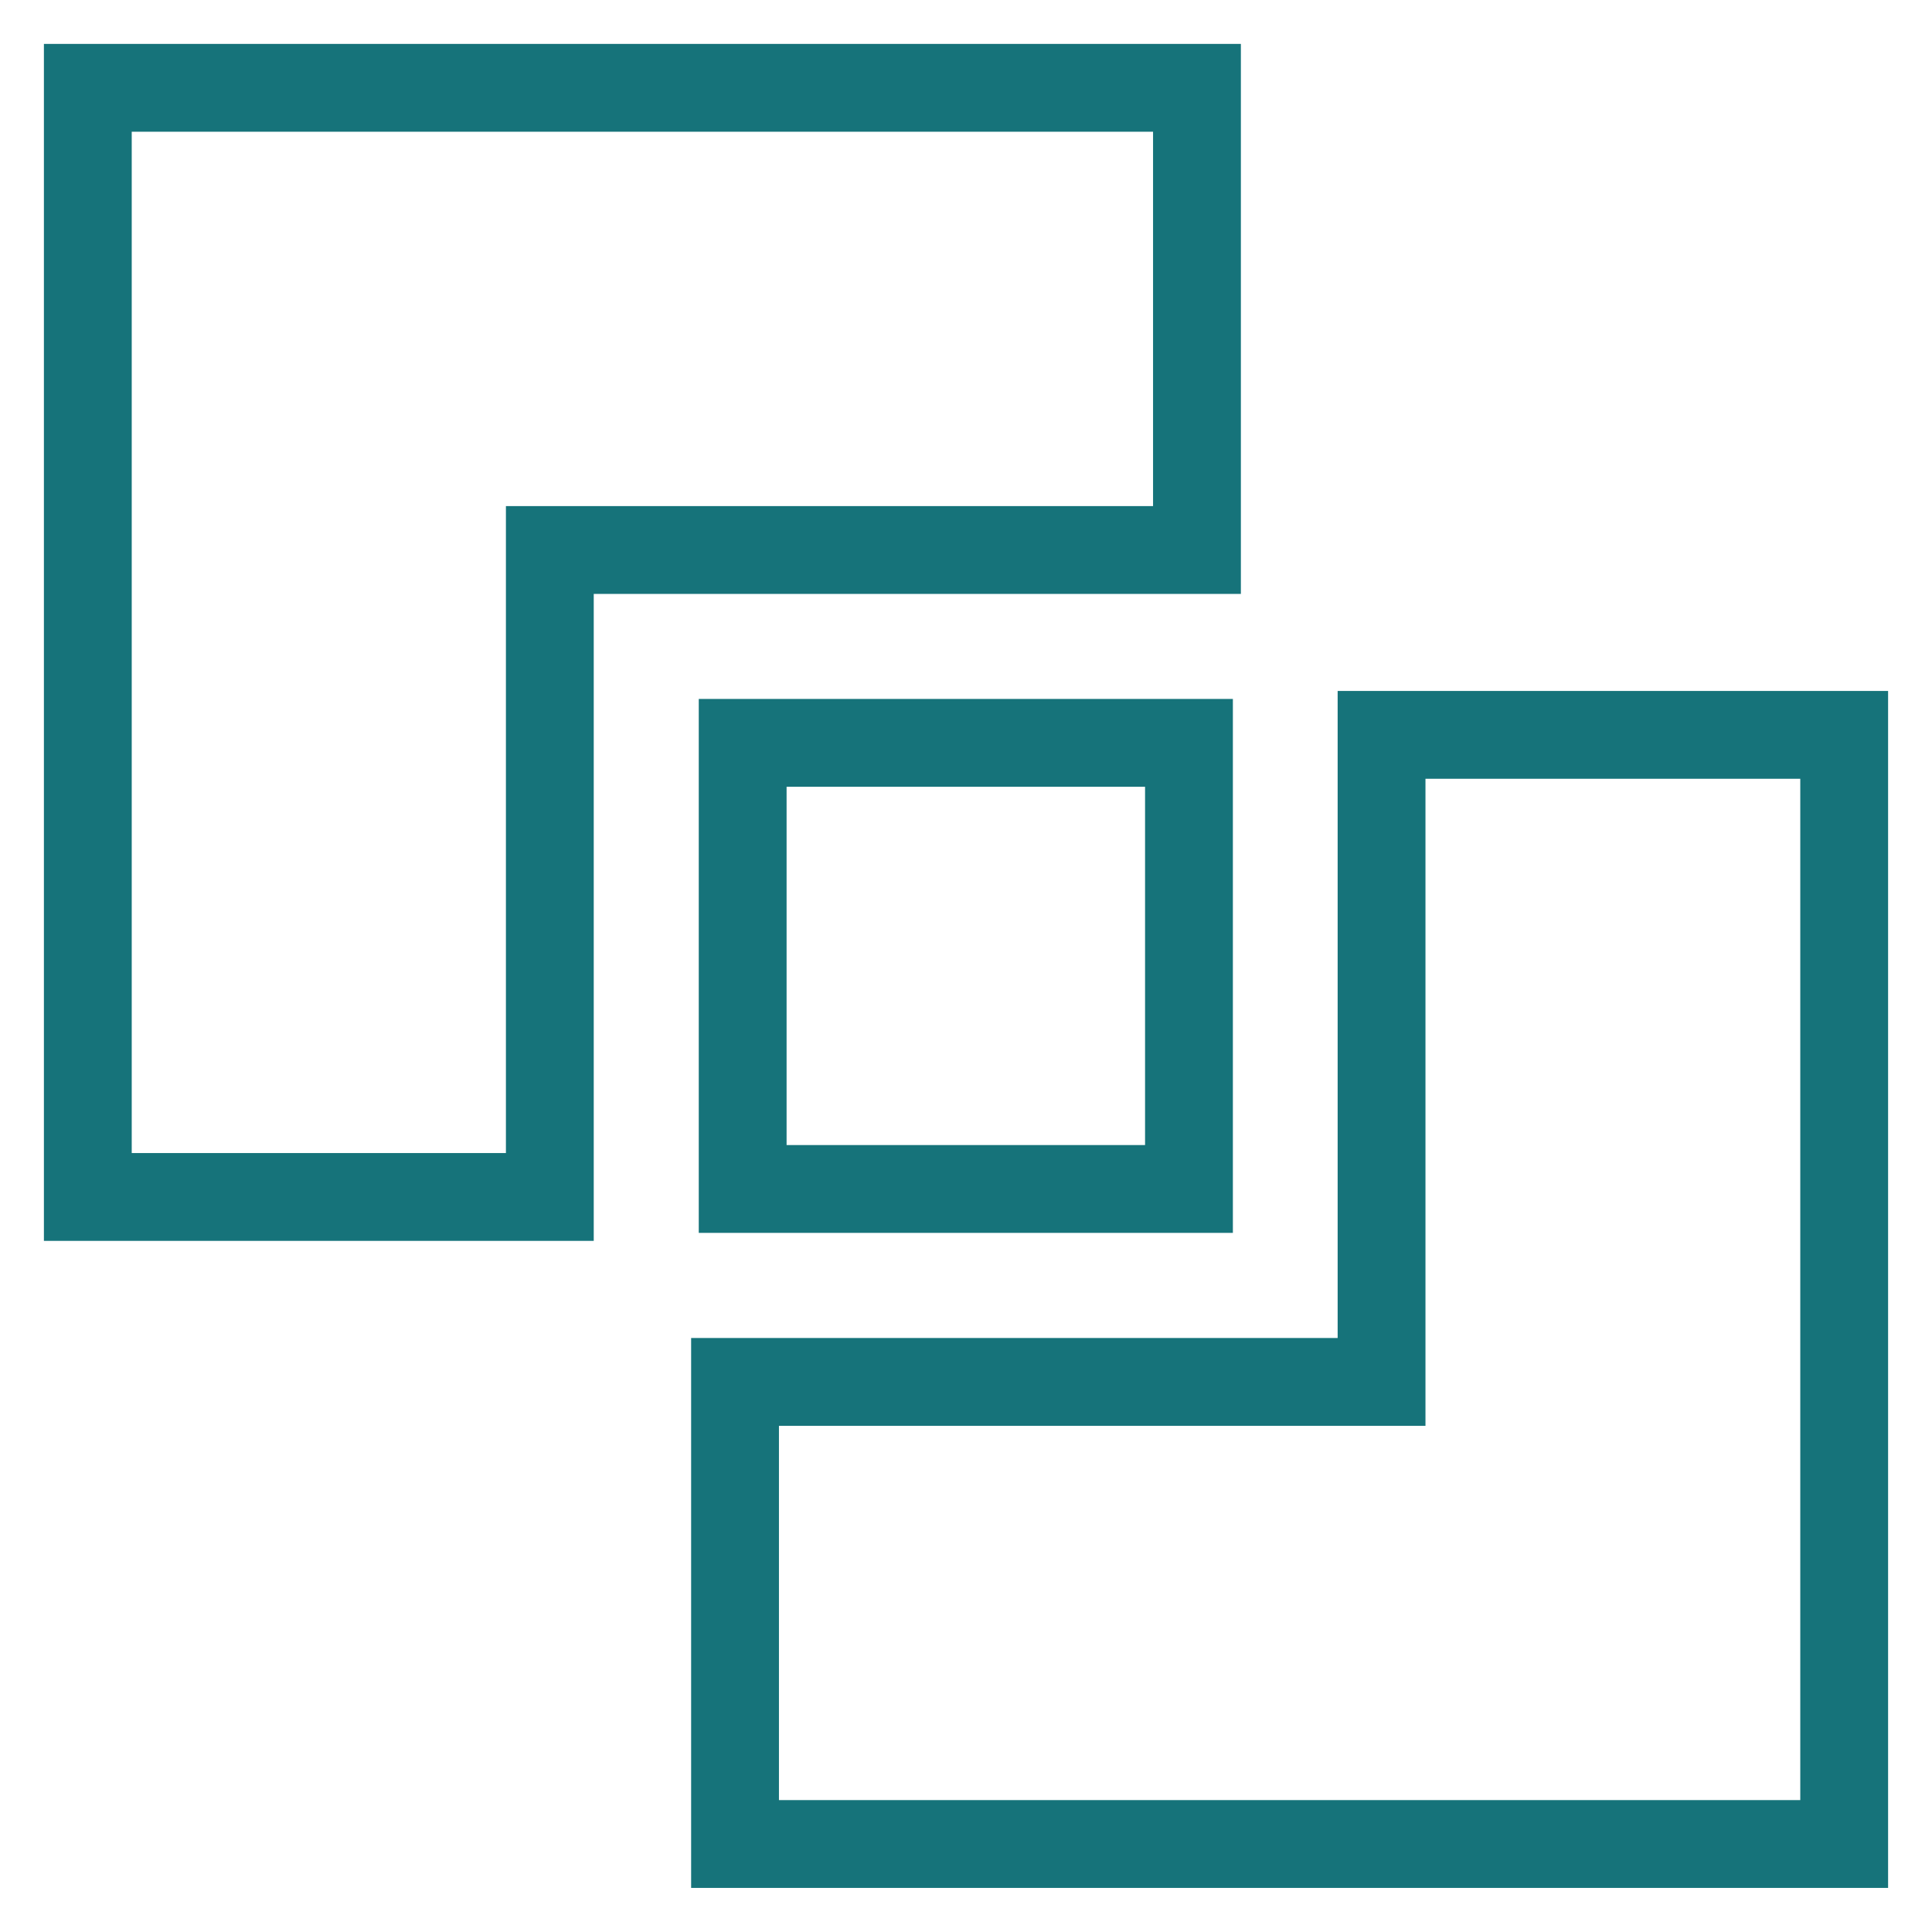 <svg width="22" height="22" viewBox="0 0 22 22" fill="none" xmlns="http://www.w3.org/2000/svg">
<path d="M1 1V0.5H0.5V1H1ZM13.63 1H14.13V0.5H13.63V1ZM1 13.63H0.5V14.13H1V13.63ZM6.261 13.63V14.13H6.761V13.63H6.261ZM6.261 6.263V5.763H5.761V6.263H6.261ZM13.63 6.263V6.763H14.13V6.263H13.63ZM1 1.5H13.63V0.5H1V1.5ZM1.5 13.63V1H0.5V13.63H1.5ZM6.261 13.13H1V14.13H6.261V13.13ZM6.761 13.63V6.263H5.761V13.63H6.761ZM6.261 6.763H13.63V5.763H6.261V6.763ZM13.13 1V6.263H14.13V1H13.13Z" fill="#16737A"/>
<path d="M13.539 8.459H14.039V7.959H13.539V8.459ZM13.539 13.539V14.039H14.039V13.539H13.539ZM8.457 13.539H7.957V14.039H8.457V13.539ZM8.457 8.459V7.959H7.957V8.459H8.457ZM13.039 8.459V13.539H14.039V8.459H13.039ZM13.539 13.039H8.457V14.039H13.539V13.039ZM8.957 13.539V8.459H7.957V13.539H8.957ZM8.457 8.959H13.539V7.959H8.457V8.959Z" fill="#16737A"/>
<path d="M8.37 20.998H7.87V21.498H8.37V20.998ZM8.37 15.736V15.236H7.87V15.736H8.37ZM21 20.998V21.498H21.5V20.998H21ZM21 8.368H21.5V7.868H21V8.368ZM15.732 8.368V7.868H15.232V8.368H15.732ZM15.732 15.736V16.236H16.232V15.736H15.732ZM8.87 20.998V15.736H7.87V20.998H8.87ZM21 20.498H8.37V21.498H21V20.498ZM20.5 8.368V20.998H21.5V8.368H20.5ZM15.732 8.868H21V7.868H15.732V8.868ZM15.232 8.368V15.736H16.232V8.368H15.232ZM15.732 15.236H8.37V16.236H15.732V15.236Z" fill="#16737A"/>
</svg>
